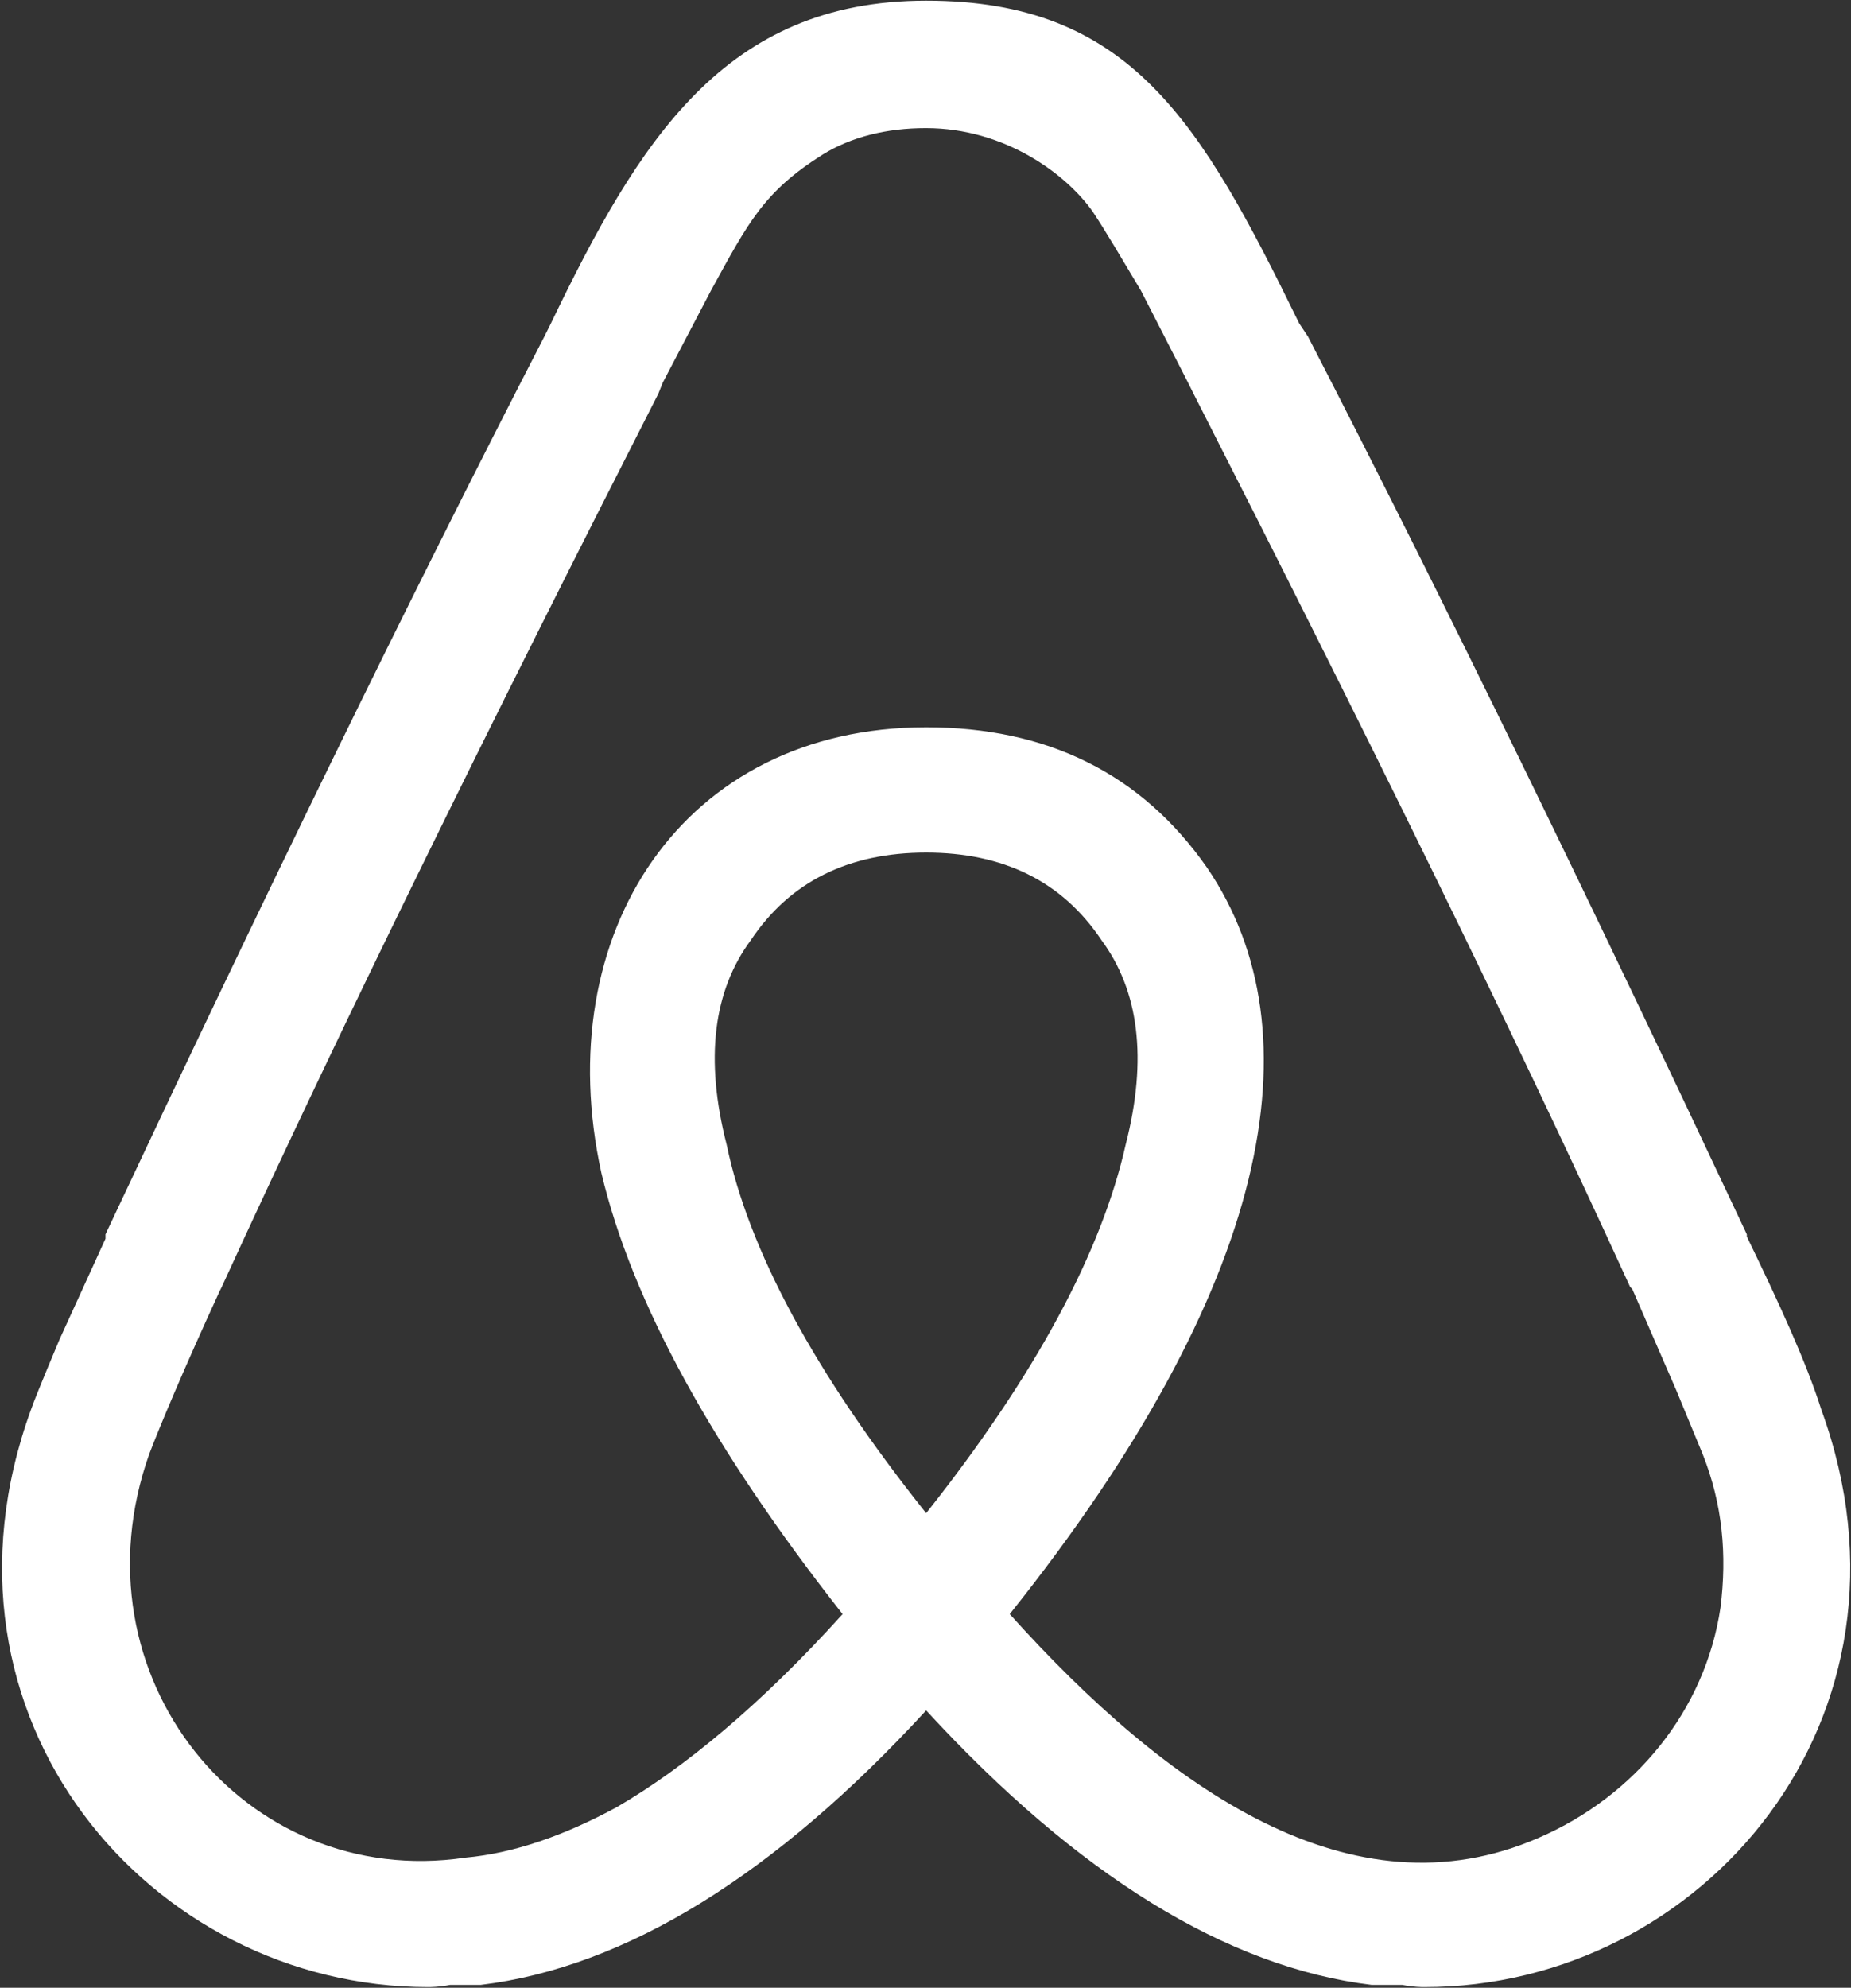 <?xml version="1.0" encoding="UTF-8"?>
<svg width="844px" height="906px" viewBox="0 0 844 906" version="1.1" xmlns="http://www.w3.org/2000/svg" xmlns:xlink="http://www.w3.org/1999/xlink">
    <rect x="0" y="0" width="844" height="906" fill="#333333" stroke="none"/>
    <!-- Generator: Sketch 53.2 (72643) - https://sketchapp.com -->
    <title>logoAirbnb</title>
    <desc>Created with Sketch.</desc>
    <g id="Page-1" stroke="none" stroke-width="1" fill="none" fill-rule="evenodd">
        <g id="logoAirbnb" fill="#FFFFFF" fill-rule="nonzero">
            <path d="M422.3,689.7 C371.3,625.7 341.3,569.6 331.3,521.6 C321.3,482.6 325.3,451.6 342.3,428.6 C360.3,401.6 387.3,388.6 422.3,388.6 C457.3,388.6 484.3,401.6 502.3,428.6 C519.3,451.6 523.3,482.6 513.3,521.6 C502.3,570.6 472.3,626.6 422.3,689.7 L422.3,689.7 Z M784.5,732.7 C777.5,779.7 745.5,818.7 701.5,837.7 C616.5,874.7 532.4,815.7 460.4,735.7 C579.5,586.6 601.5,470.6 550.4,395.5 C520.4,352.5 477.4,331.5 422.3,331.5 C311.3,331.5 250.2,425.5 274.2,534.6 C288.2,593.6 325.2,660.7 384.2,735.7 C347.2,776.7 312.2,805.7 281.2,823.7 C257.2,836.7 234.2,844.7 212.2,846.7 C111.2,861.7 32.1,763.7 68.1,662.6 C73.1,649.6 83.1,625.6 100.1,588.6 L101.1,586.6 C156.1,466.5 223.2,330.5 300.2,179.4 L302.2,174.4 L324.2,132.4 C341.2,101.4 348.2,87.4 375.2,70.4 C388.2,62.4 404.2,58.4 422.2,58.4 C458.2,58.4 486.2,79.4 498.2,96.4 C504.2,105.4 511.2,117.4 520.2,132.4 L541.2,173.4 L544.2,179.4 C621.2,330.5 688.3,466.5 743.3,586.6 L744.3,587.6 L764.3,633.6 L776.3,662.6 C785.5,685.7 787.5,708.7 784.5,732.7 Z M830.5,642.6 C823.5,620.6 811.5,594.6 796.5,563.6 L796.5,562.6 C725.5,411.5 659.4,275.5 596.4,153.4 L592.4,147.4 C547.4,55.4 515.4,0.3 422.3,0.3 C330.3,0.3 291.2,64.3 251.2,147.4 L248.2,153.4 C185.2,275.5 119.1,411.5 48.1,562.6 L48.1,564.6 L27.1,610.6 C19.1,629.6 15.1,639.6 14.1,642.6 C-36.9,782.7 68.1,905.7 195.2,905.7 C196.2,905.7 200.2,905.7 205.2,904.7 L219.2,904.7 C285.2,896.7 353.3,854.7 422.3,779.6 C491.3,854.6 559.4,896.7 625.4,904.7 L639.4,904.7 C644.4,905.7 648.4,905.7 649.4,905.7 C776.5,905.8 881.5,782.7 830.5,642.6 Z" id="Shape"></path>
        </g>
    </g>
</svg>